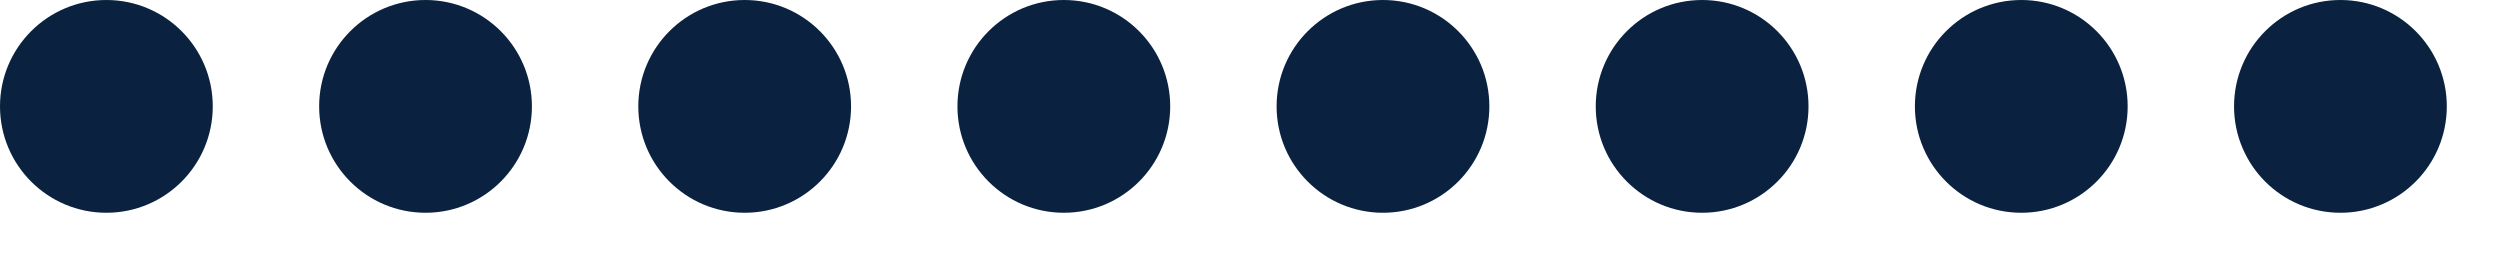 <svg xmlns="http://www.w3.org/2000/svg" xmlns:xlink="http://www.w3.org/1999/xlink" width="47" height="5" viewBox="0 0 47 5">
  <defs>
    <clipPath id="clip-path">
      <rect width="47" height="5" fill="none"/>
    </clipPath>
  </defs>
  <g id="Repeat_Grid_32" data-name="Repeat Grid 32" transform="translate(0 0)" clip-path="url(#clip-path)">
    <g transform="translate(-622 -286)">
      <circle id="Ellipse_422" data-name="Ellipse 422" cx="2" cy="2" r="2" transform="translate(622 286)" fill="#0a2240"/>
    </g>
    <g transform="translate(-616 -286)">
      <circle id="Ellipse_422-2" data-name="Ellipse 422" cx="2" cy="2" r="2" transform="translate(622 286)" fill="#0a2240"/>
    </g>
    <g transform="translate(-610 -286)">
      <circle id="Ellipse_422-3" data-name="Ellipse 422" cx="2" cy="2" r="2" transform="translate(622 286)" fill="#0a2240"/>
    </g>
    <g transform="translate(-604 -286)">
      <circle id="Ellipse_422-4" data-name="Ellipse 422" cx="2" cy="2" r="2" transform="translate(622 286)" fill="#0a2240"/>
    </g>
    <g transform="translate(-598 -286)">
      <circle id="Ellipse_422-5" data-name="Ellipse 422" cx="2" cy="2" r="2" transform="translate(622 286)" fill="#0a2240"/>
    </g>
    <g transform="translate(-592 -286)">
      <circle id="Ellipse_422-6" data-name="Ellipse 422" cx="2" cy="2" r="2" transform="translate(622 286)" fill="#0a2240"/>
    </g>
    <g transform="translate(-586 -286)">
      <circle id="Ellipse_422-7" data-name="Ellipse 422" cx="2" cy="2" r="2" transform="translate(622 286)" fill="#0a2240"/>
    </g>
    <g transform="translate(-580 -286)">
      <circle id="Ellipse_422-8" data-name="Ellipse 422" cx="2" cy="2" r="2" transform="translate(622 286)" fill="#0a2240"/>
    </g>
  </g>
</svg>
